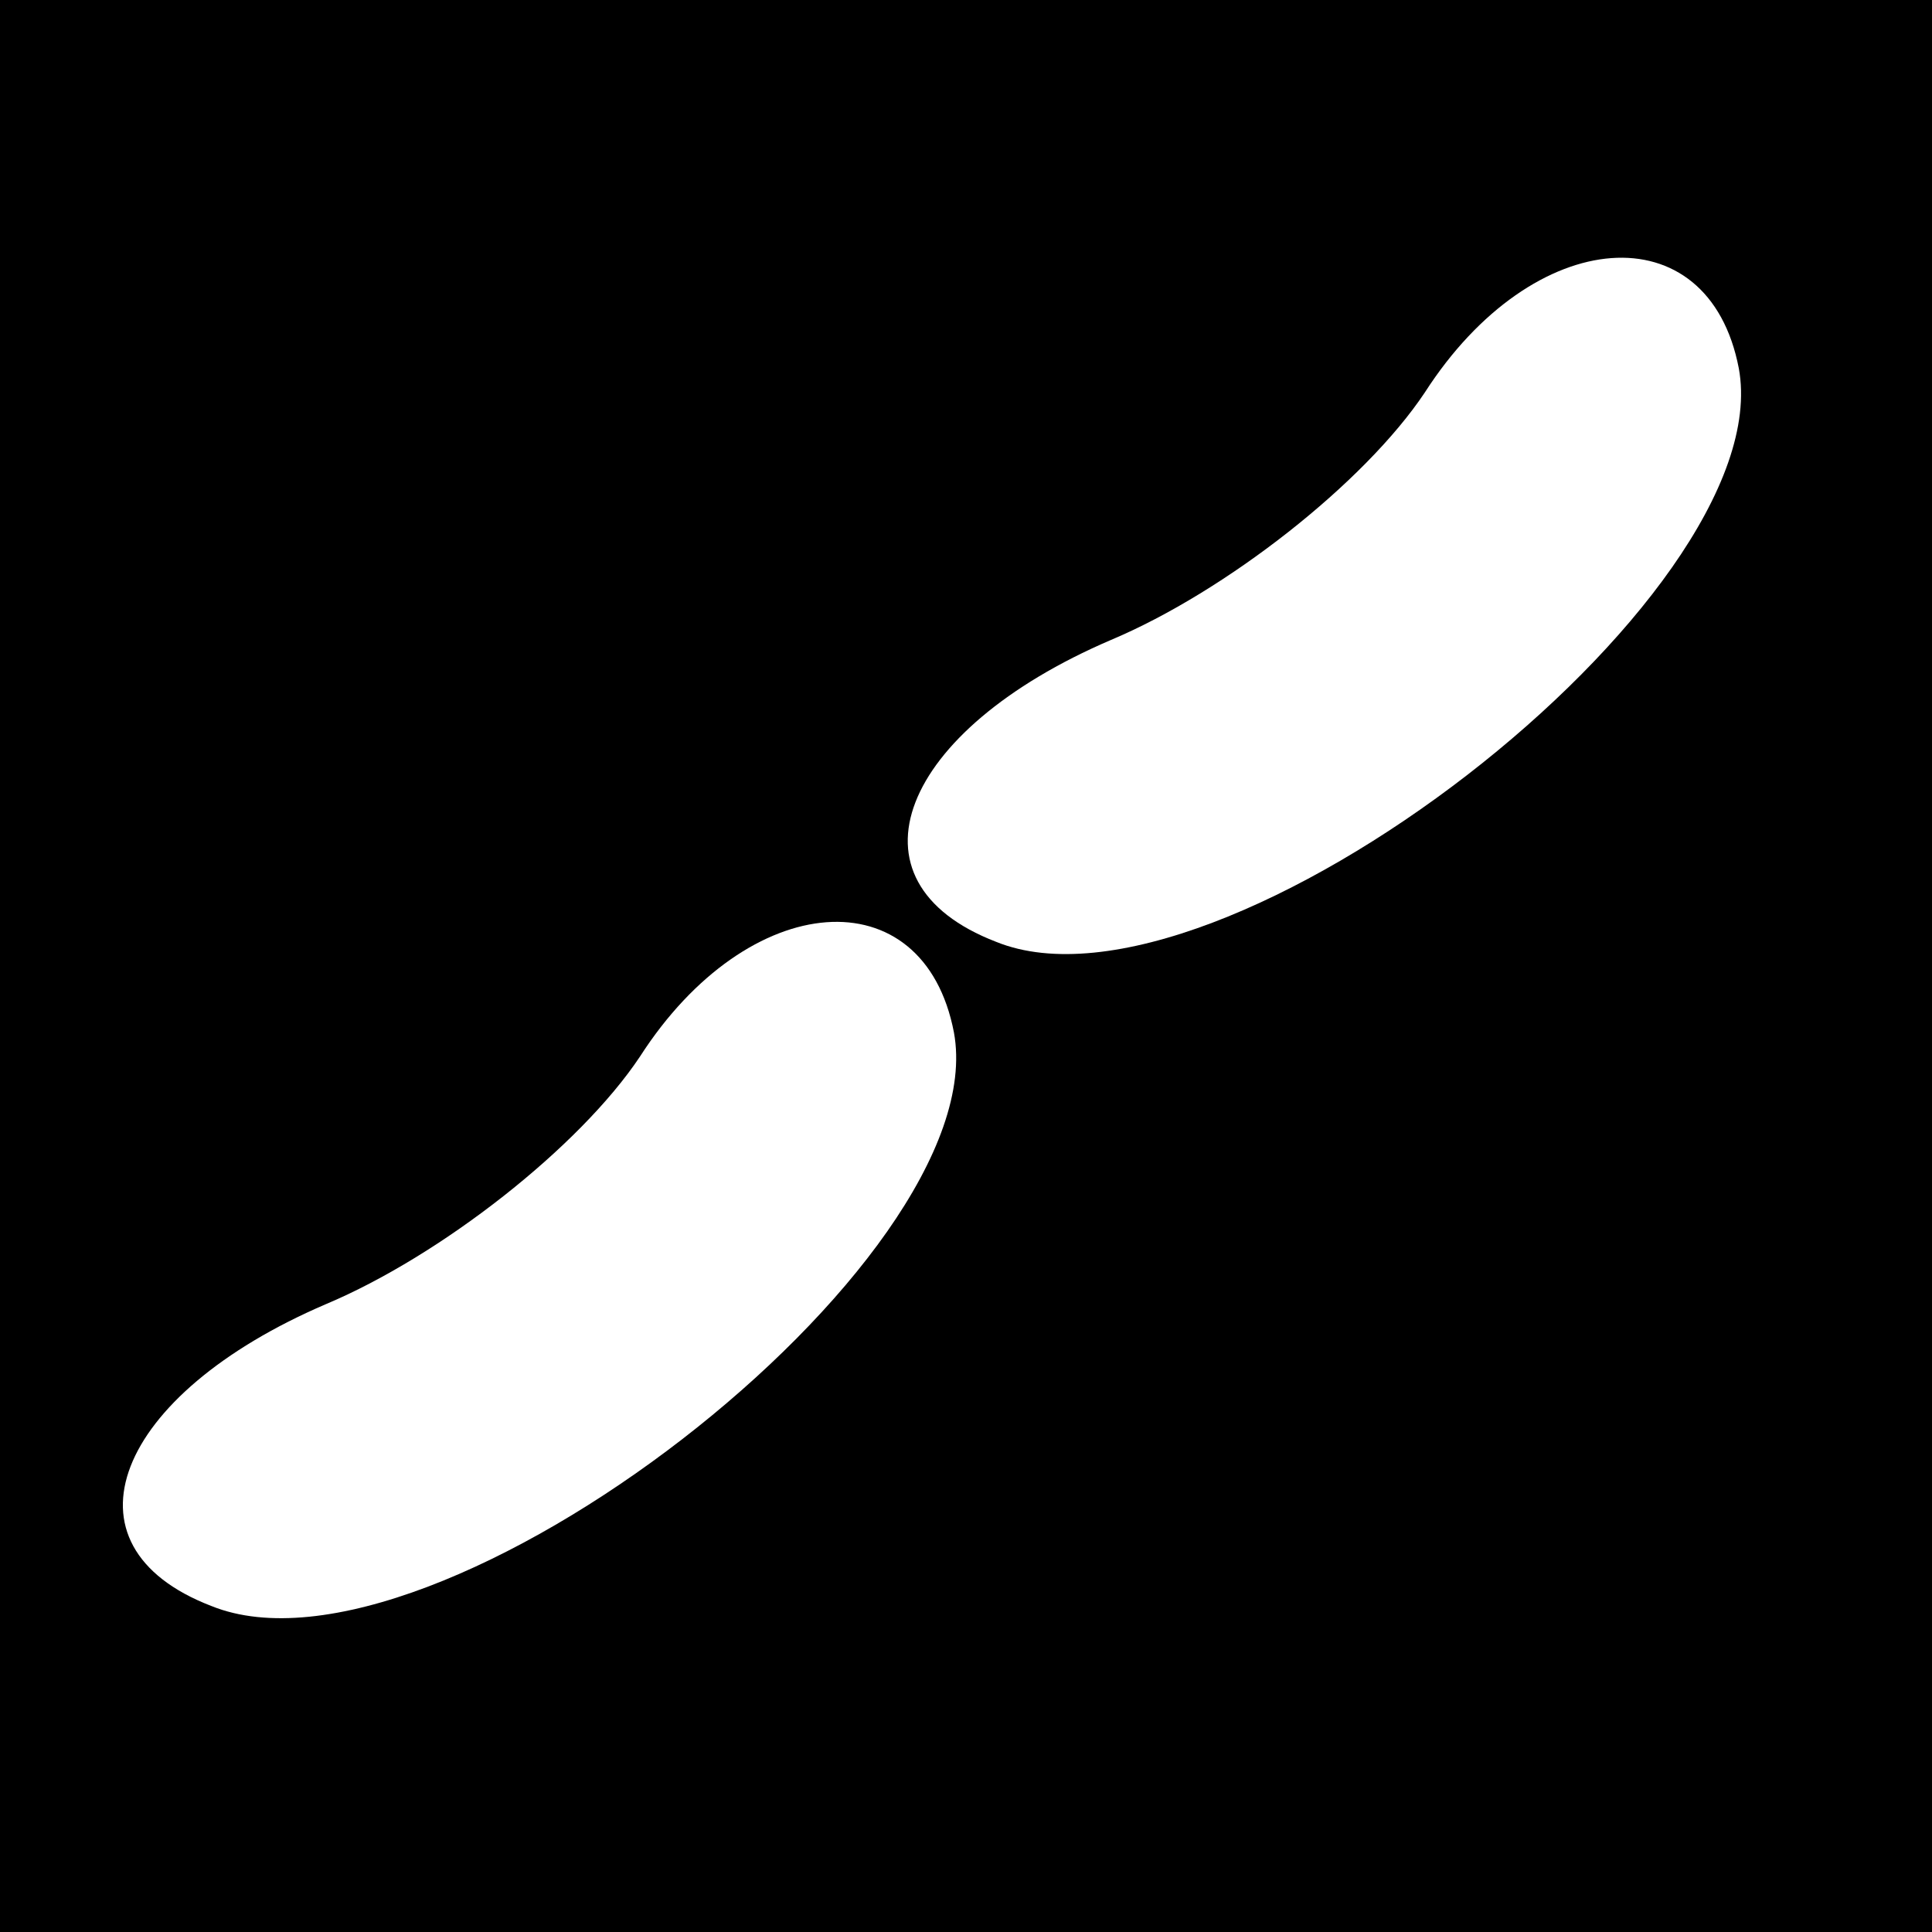<?xml version="1.0" standalone="no"?>
<!DOCTYPE svg PUBLIC "-//W3C//DTD SVG 20010904//EN"
 "http://www.w3.org/TR/2001/REC-SVG-20010904/DTD/svg10.dtd">
<svg version="1.0" xmlns="http://www.w3.org/2000/svg"
 width="32pt" height="32pt" viewBox="0 0 32 32"
 preserveAspectRatio="xMidYMid meet">
<rect x="0" y="0" width="32" height="32" fill="#808080" stroke="none"/>
<g transform="translate(0,32) scale(0.1,-0.1)"
fill="#000000" stroke="none">
<path fill="#000000" stroke="none" d="M0 160 l0 -160 160 0 160 0 0 160 0
160 -160 0 -160 0 0 -160z"/>
<path fill="#ffffff" stroke="none" d="M288 259 c7 -38 -86 -110 -123 -95 -26
10 -16 35 19 50 19 8 42 26 52 41 18 28 47 30 52 4z"/>
<path fill="#ffffff" stroke="none" d="M158 149 c7 -38 -86 -110 -123 -95 -26
10 -16 35 19 50 19 8 42 26 52 41 18 28 47 30 52 4z"/>
</g>
</svg>
